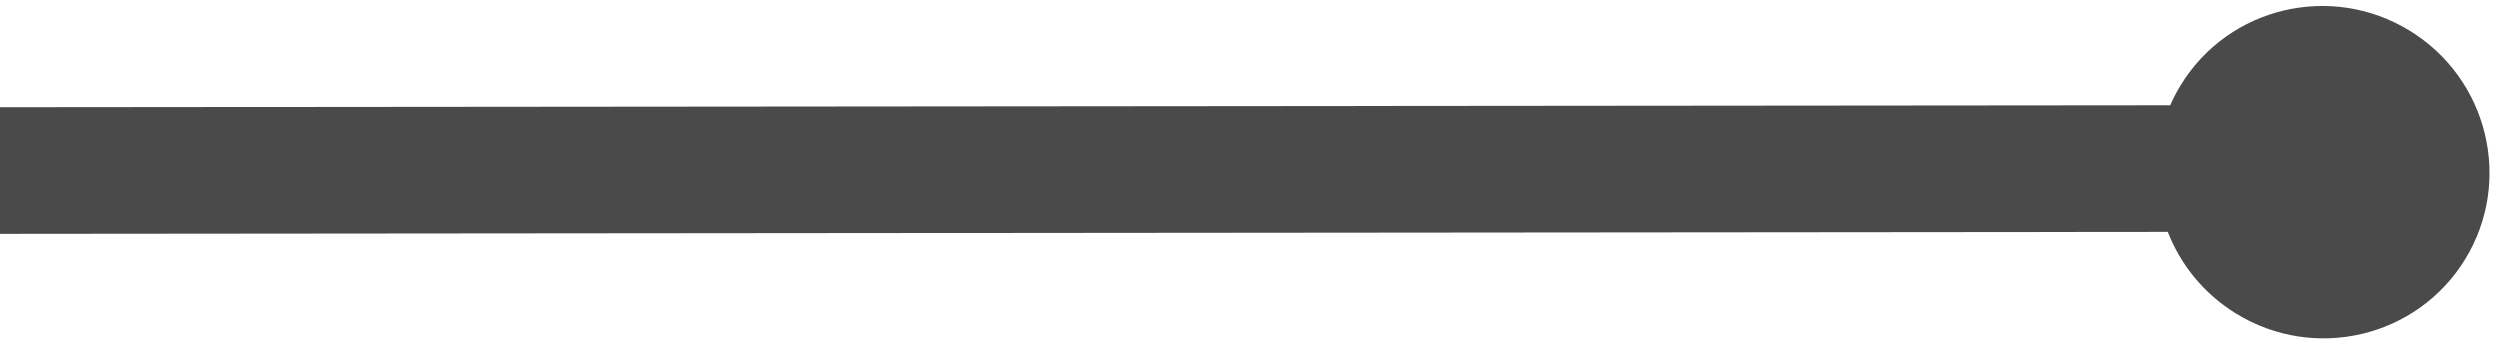 <?xml version="1.0" encoding="UTF-8"?>
<svg width="73px" height="10px" viewBox="0 0 73 10" version="1.1" xmlns="http://www.w3.org/2000/svg" xmlns:xlink="http://www.w3.org/1999/xlink">
    <!-- Generator: Sketch 50.2 (55047) - http://www.bohemiancoding.com/sketch -->
    <title>Artboard 4</title>
    <desc>Created with Sketch.</desc>
    <defs></defs>
    <g id="Artboard-4" stroke="none" stroke-width="1" fill="none" fill-rule="evenodd">
        <path d="M20.768,26.932 L53.145,-25.796 L54.115,-27.375 L57.257,-25.426 L56.288,-23.848 L23.957,28.804 C24.579,29.623 24.949,30.646 24.949,31.756 C24.949,34.445 22.779,36.625 20.103,36.625 C17.427,36.625 15.257,34.445 15.257,31.756 C15.257,29.067 17.427,26.887 20.103,26.887 C20.329,26.887 20.551,26.902 20.768,26.932 Z" id="Gauge-Mark" fill="#4A4A4A" transform="translate(36.257, 4.625) scale(-1, 1) rotate(58.5) translate(-36.257, -4.625) "></path>
    </g>
</svg>